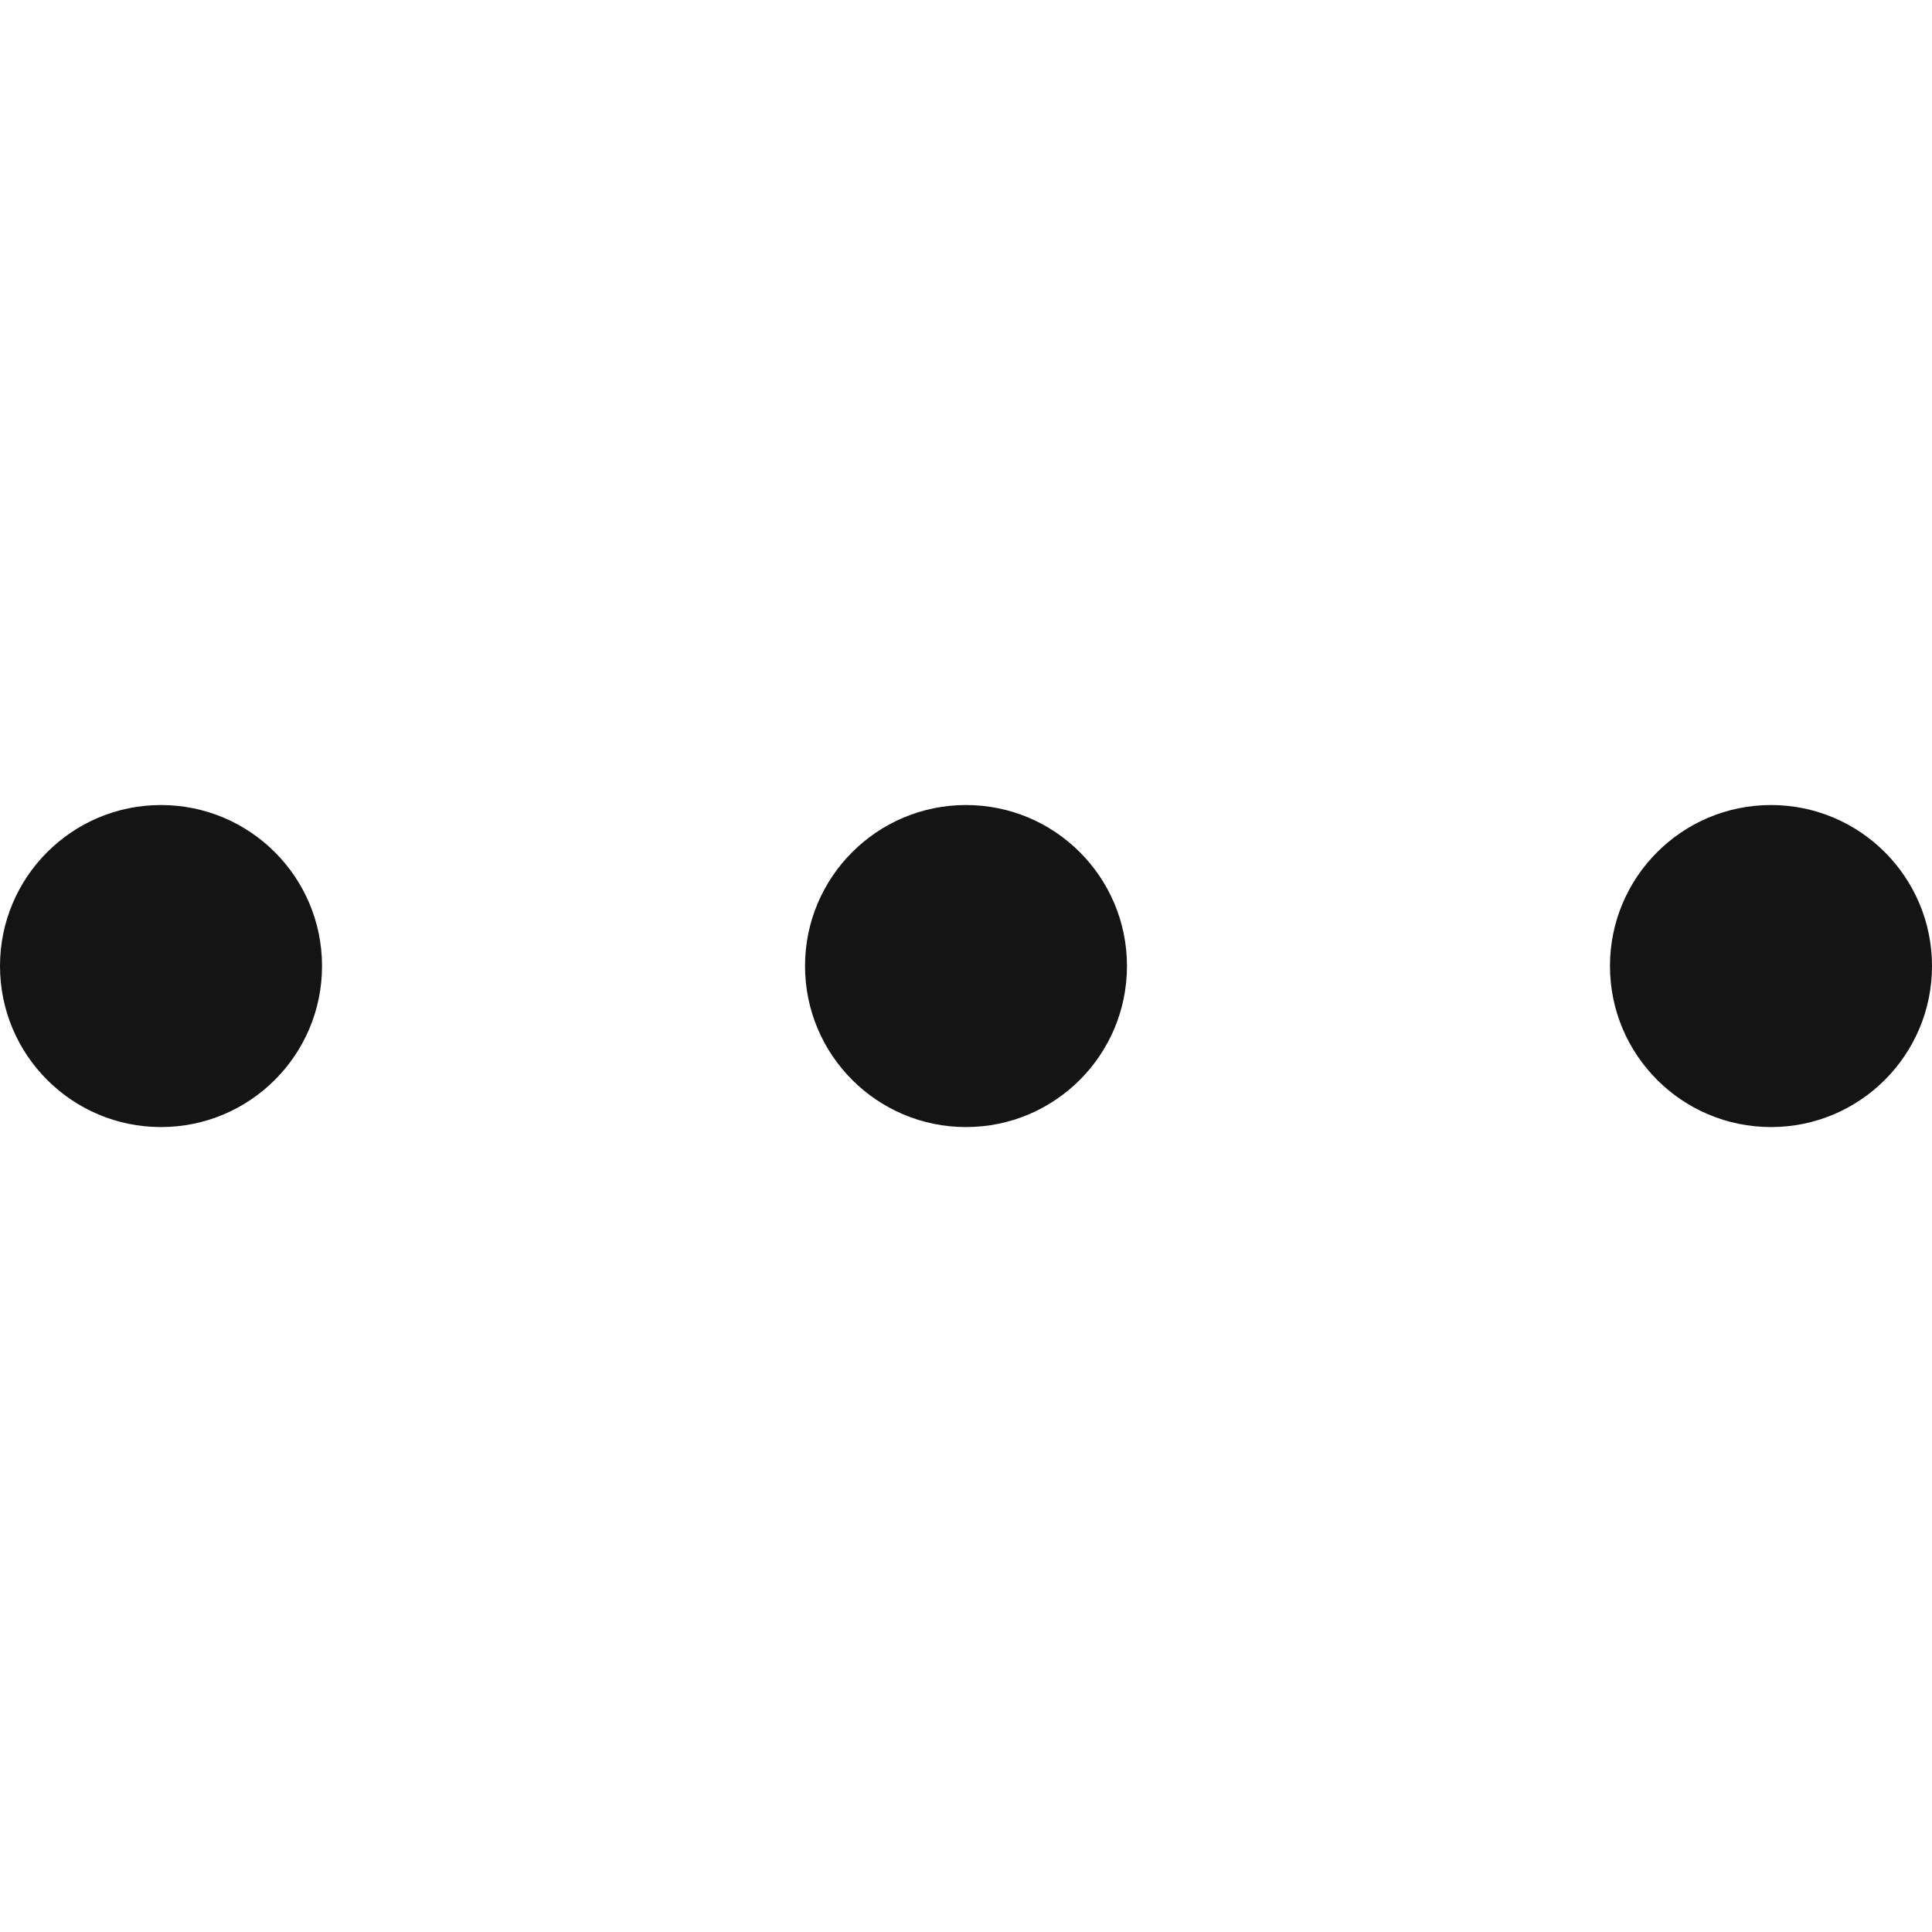 <svg width="22" height="22" viewBox="0 0 22 22" fill="none" xmlns="http://www.w3.org/2000/svg">
<g id="fi-rr-menu-dots" clip-path="url(#clip0_220_2787)">
<path id="Vector" d="M1.833 12.834C2.846 12.834 3.667 12.013 3.667 11C3.667 9.988 2.846 9.167 1.833 9.167C0.821 9.167 0 9.988 0 11C0 12.013 0.821 12.834 1.833 12.834Z" fill="#141414"/>
<path id="Vector_2" d="M11 12.834C12.013 12.834 12.833 12.013 12.833 11C12.833 9.988 12.013 9.167 11 9.167C9.988 9.167 9.167 9.988 9.167 11C9.167 12.013 9.988 12.834 11 12.834Z" fill="#141414"/>
<path id="Vector_3" d="M20.167 12.834C21.179 12.834 22 12.013 22 11C22 9.988 21.179 9.167 20.167 9.167C19.154 9.167 18.333 9.988 18.333 11C18.333 12.013 19.154 12.834 20.167 12.834Z" fill="#141414"/>
</g>
<defs>
<clipPath id="clip0_220_2787">
<rect width="22" height="22" fill="white"/>
</clipPath>
</defs>
</svg>
